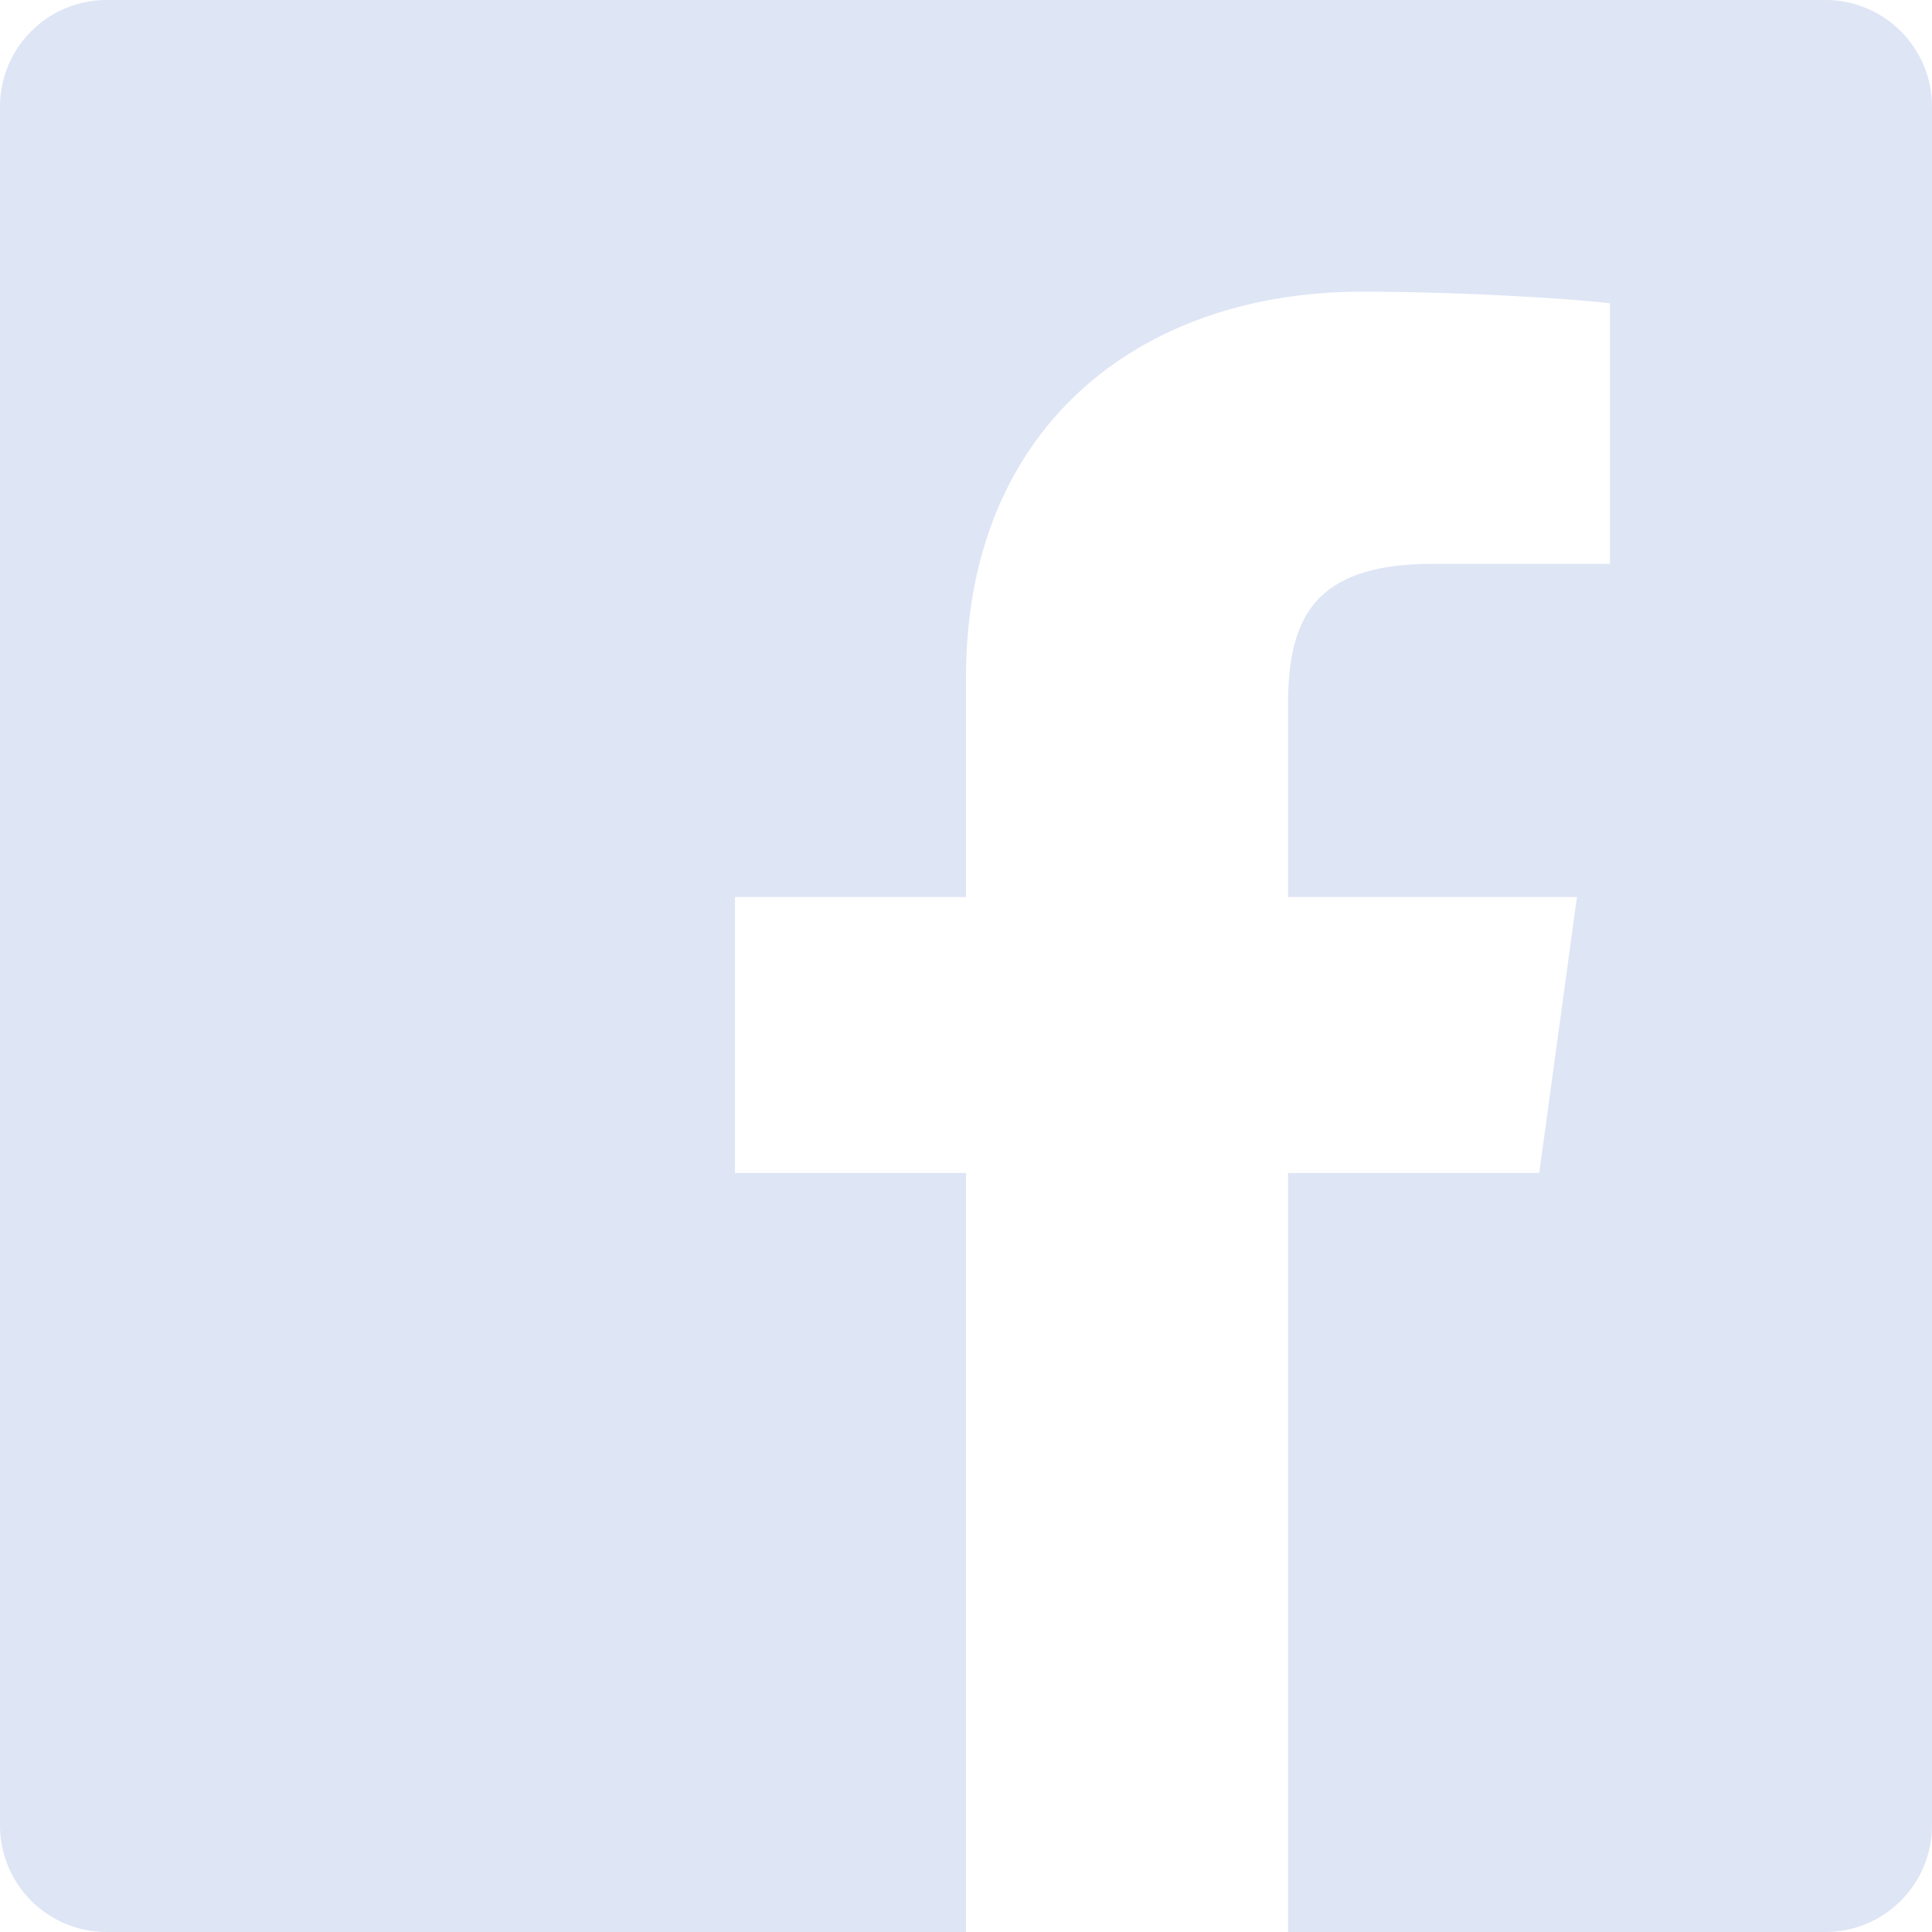 <svg width="31" height="31" viewBox="0 0 31 31" fill="none" xmlns="http://www.w3.org/2000/svg">
<path d="M29.289 0H1.711C0.766 0 0 0.766 0 1.711V29.289C0 30.234 0.766 31 1.711 31H15.5V18.821H11.794V14.393H15.5V10.864C15.5 6.86 18.277 4.68 21.854 4.68C23.565 4.68 25.405 4.809 25.833 4.866V9.047H22.984C21.038 9.047 20.667 9.968 20.667 11.324V14.393H25.303L24.698 18.821H20.667V31H29.289C30.234 31 31 30.234 31 29.289V1.711C31 0.766 30.234 0 29.289 0Z" fill="#DEE5F5"/>
</svg>
